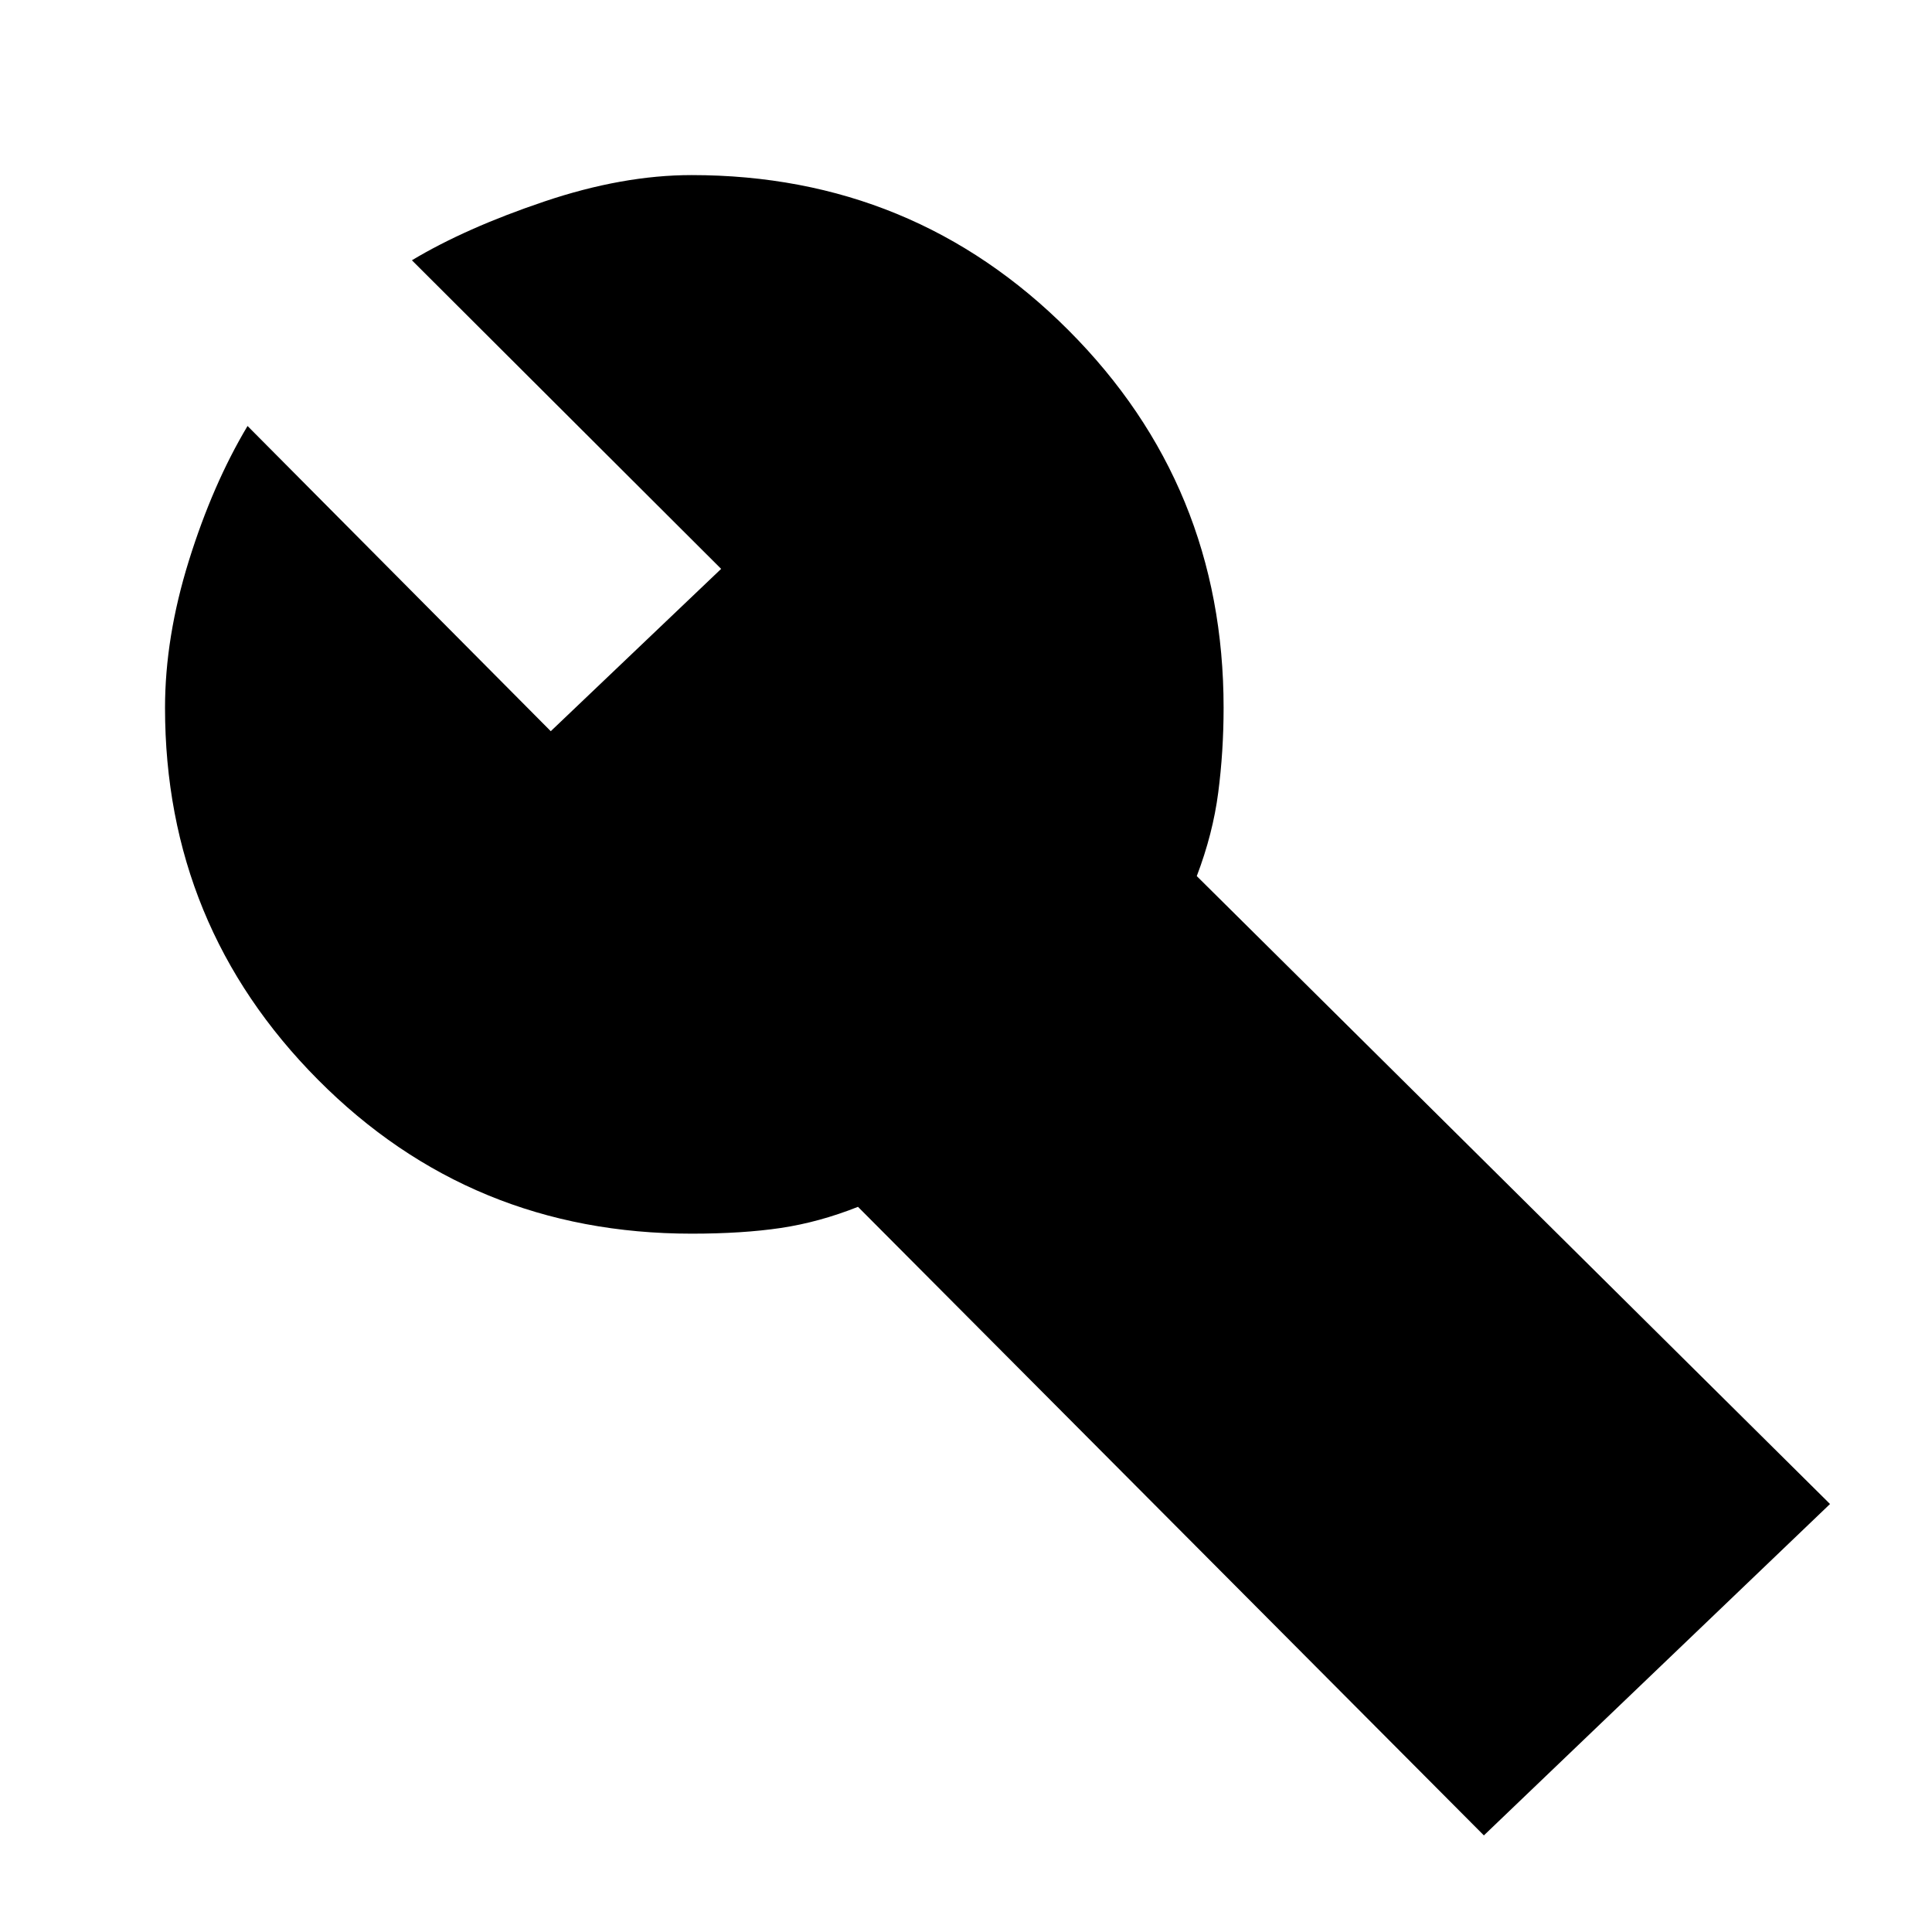 <svg xmlns="http://www.w3.org/2000/svg" height="40" viewBox="0 -960 960 960" width="40"><path d="m737.33-48-311-312.33Q407-352.67 388-349.83 369-347 343.67-347 234-347 158-423.5 82-500 82-608.33q0-35 11.83-73 11.84-38 29.17-67l150.67 151.66 84.66-80.66-153.66-153.34q26.66-16 65.66-29.16 39-13.17 73.34-13.17Q454-873 531-795.83q77 77.16 77 187.5 0 21.66-2.67 42.16-2.66 20.5-10.66 41.5l314.66 312L737.33-48Z"/></svg>